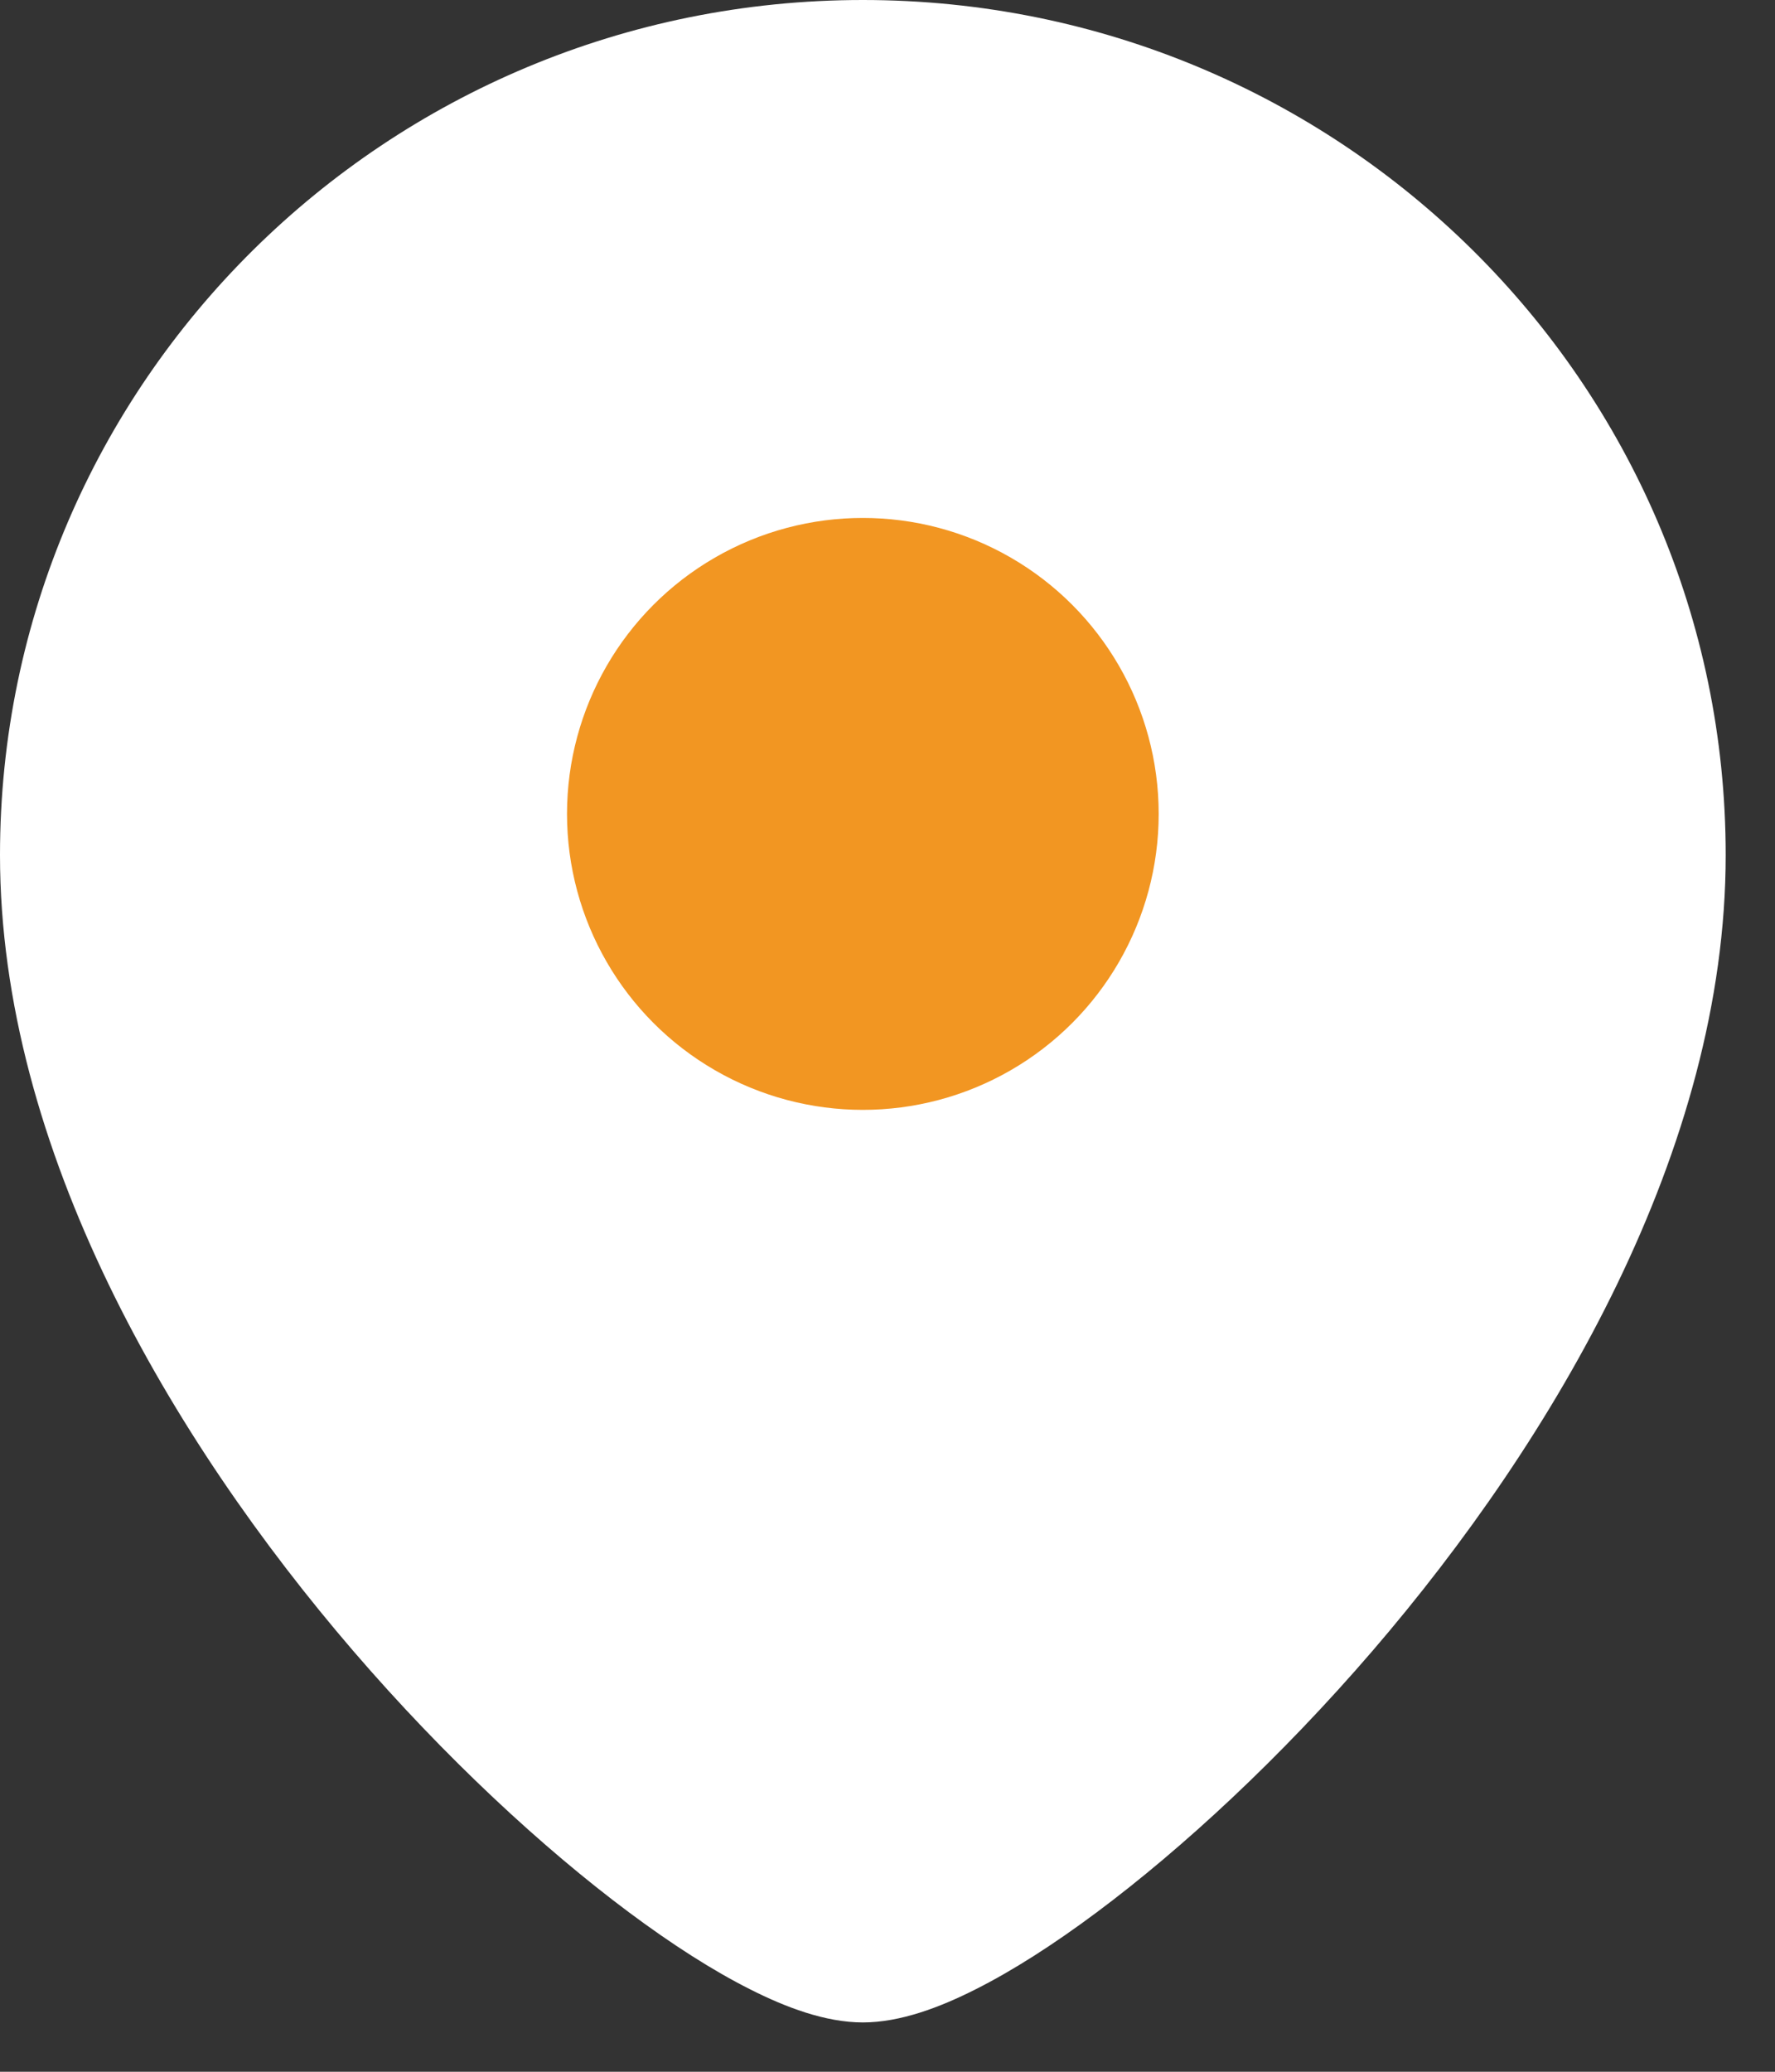 <svg width="18" height="21" viewBox="0 0 18 21" fill="none" xmlns="http://www.w3.org/2000/svg">
<rect x="0" y="0" width="18" height="21" fill="#333333" stroke="none"/>
<path fill-rule="evenodd" clip-rule="evenodd" d="M8.75 0C3.925 0 0 3.873 0 8.667C0 11.648 1.739 14.591 3.581 16.733C4.514 17.817 5.504 18.732 6.377 19.383C6.813 19.708 7.231 19.976 7.61 20.166C7.964 20.345 8.369 20.5 8.75 20.5C9.131 20.5 9.536 20.345 9.89 20.166C10.269 19.976 10.687 19.708 11.123 19.383C11.996 18.732 12.986 17.817 13.919 16.733C15.761 14.591 17.5 11.648 17.5 8.667C17.5 3.873 13.575 0 8.75 0Z" fill="white"/>
<circle cx="3" cy="3" r="3" transform="matrix(-1 0 0 1 11.75 5.25)" fill="#F29622"/>
</svg>

